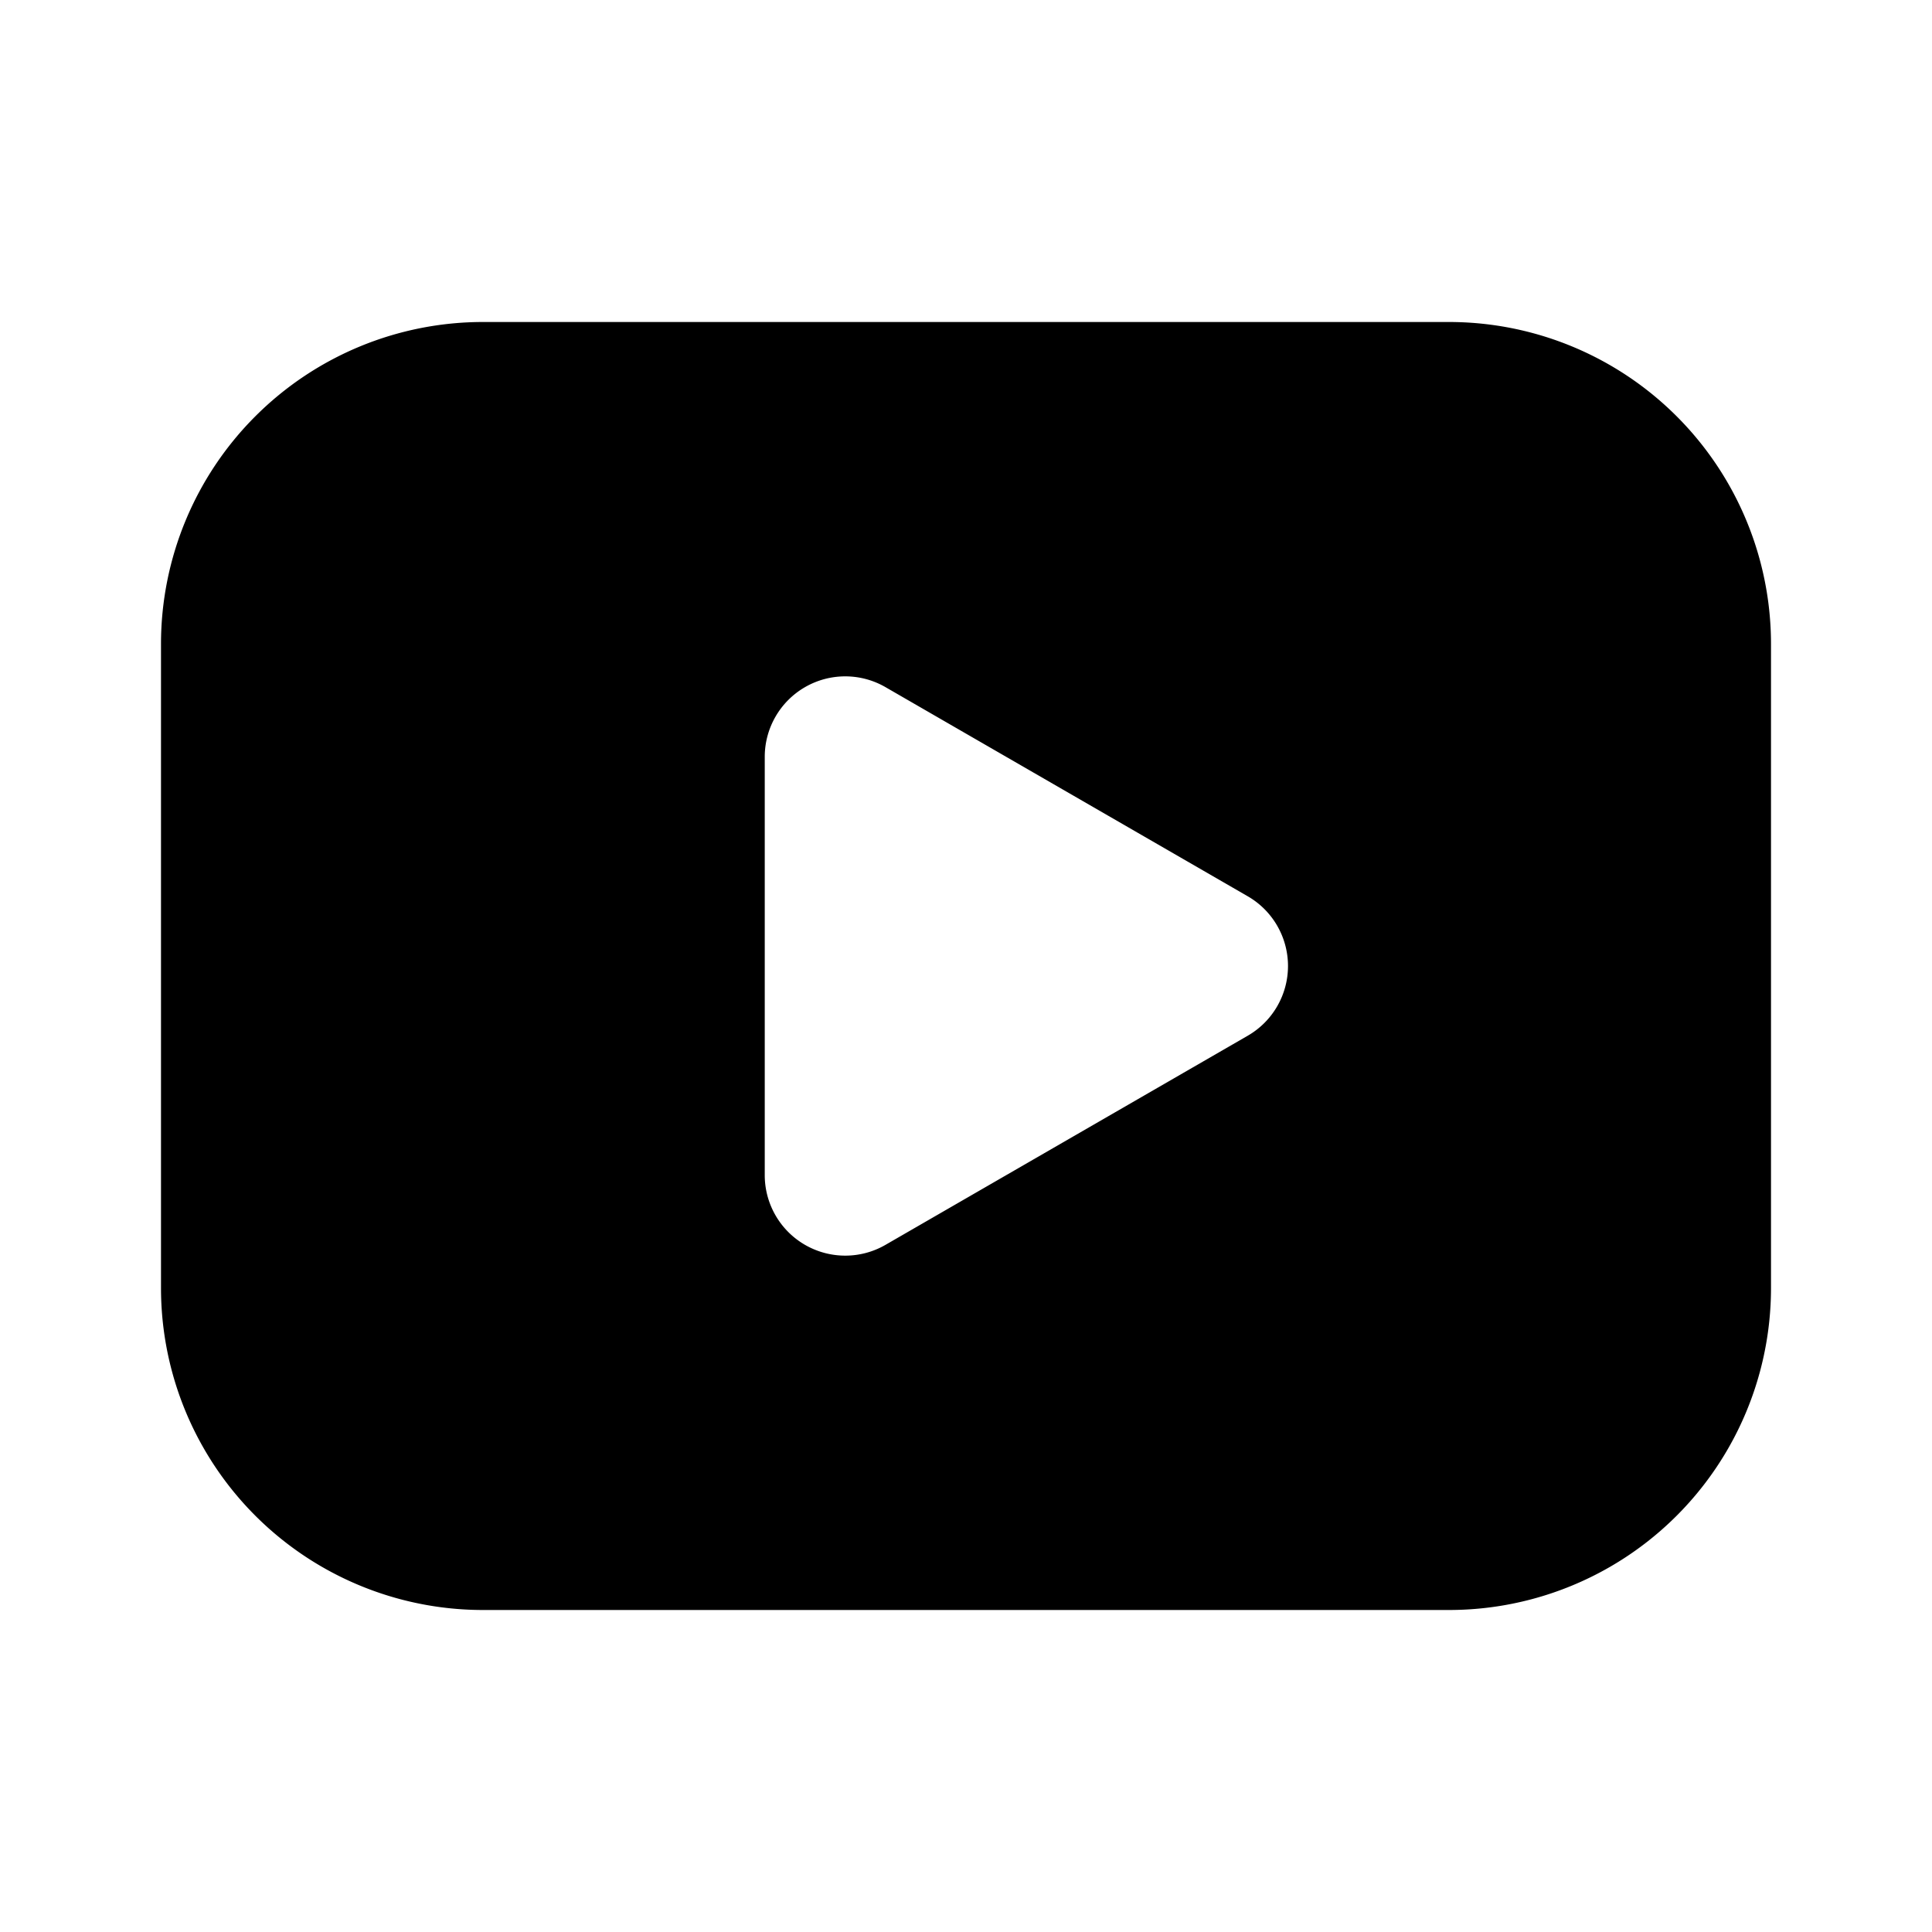 <svg xmlns="http://www.w3.org/2000/svg" width="24" height="24" fill="none"><path fill-rule="evenodd" clip-rule="evenodd" d="M6 4a4 4 0 0 0-4 4v8a4 4 0 0 0 4 4h12a4 4 0 0 0 4-4V8a4 4 0 0 0-4-4H6zm9.5 8.866a1 1 0 0 0 0-1.732L11 8.536a1 1 0 0 0-1.5.866v5.196a1 1 0 0 0 1.5.866l4.5-2.598z" fill="currentColor"/></svg>